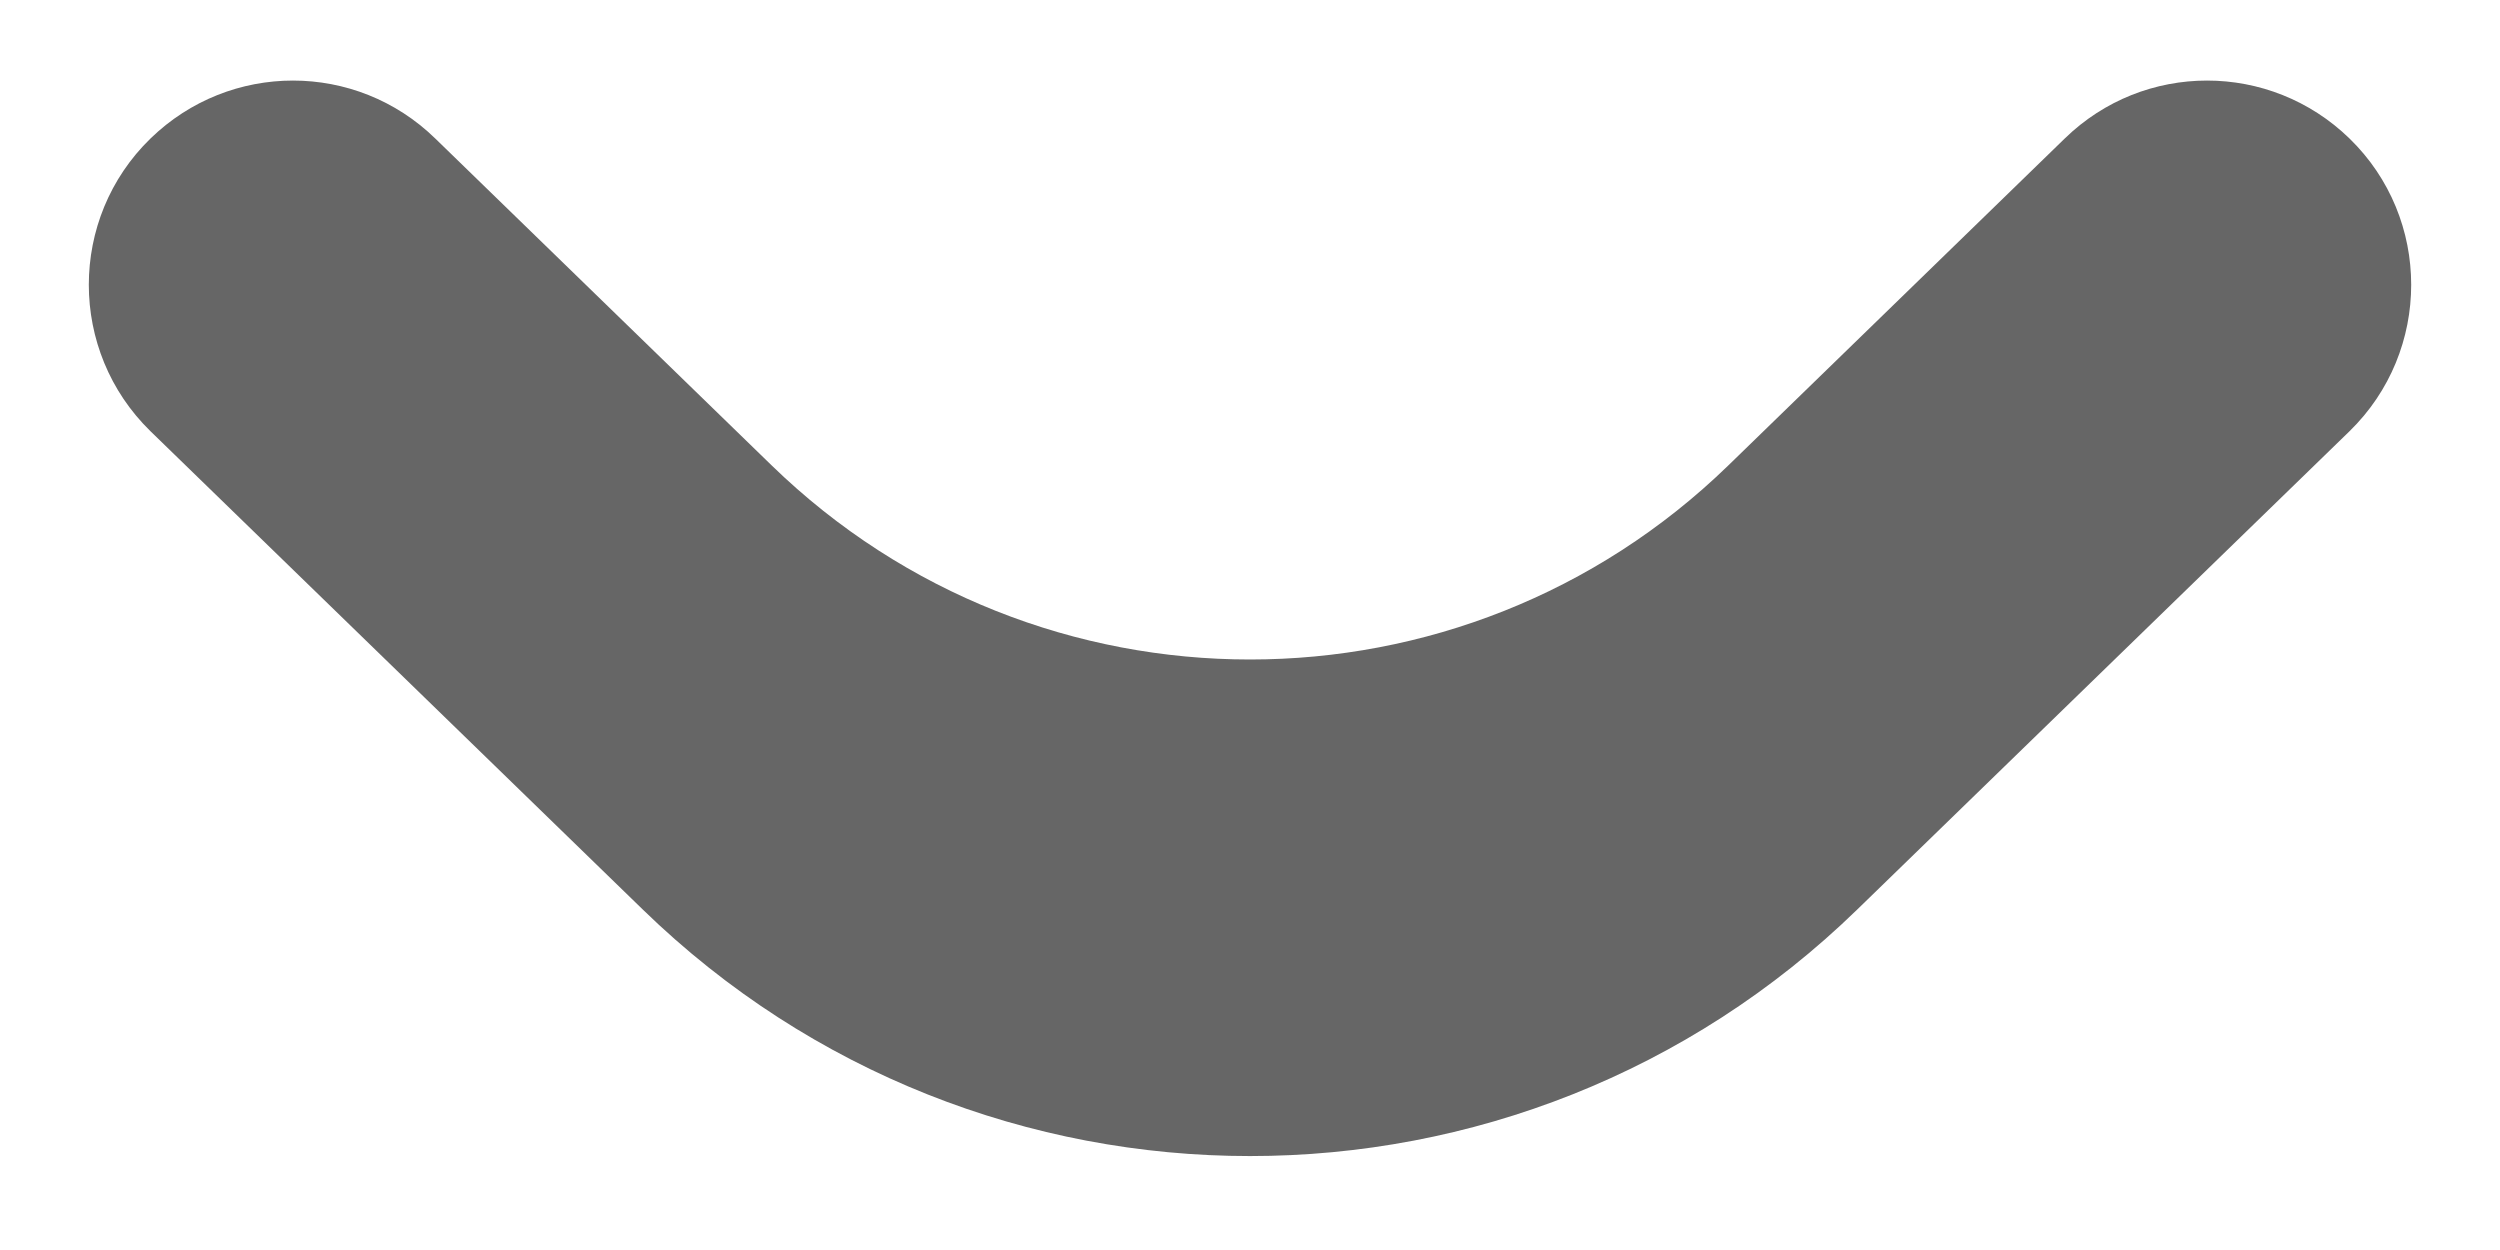 <svg width="10" height="5" viewBox="0 0 10 5" fill="none" xmlns="http://www.w3.org/2000/svg">
<path d="M8.259 0.554C8.576 0.245 9.08 0.245 9.398 0.554C9.727 0.874 9.727 1.404 9.398 1.725L7.429 3.638C6.077 4.953 3.923 4.953 2.571 3.638L0.602 1.725C0.273 1.404 0.273 0.874 0.602 0.554C0.92 0.245 1.424 0.245 1.741 0.554L3.086 1.861C4.152 2.897 5.848 2.897 6.914 1.861L8.259 0.554Z" fill="#666666"/>
</svg>
